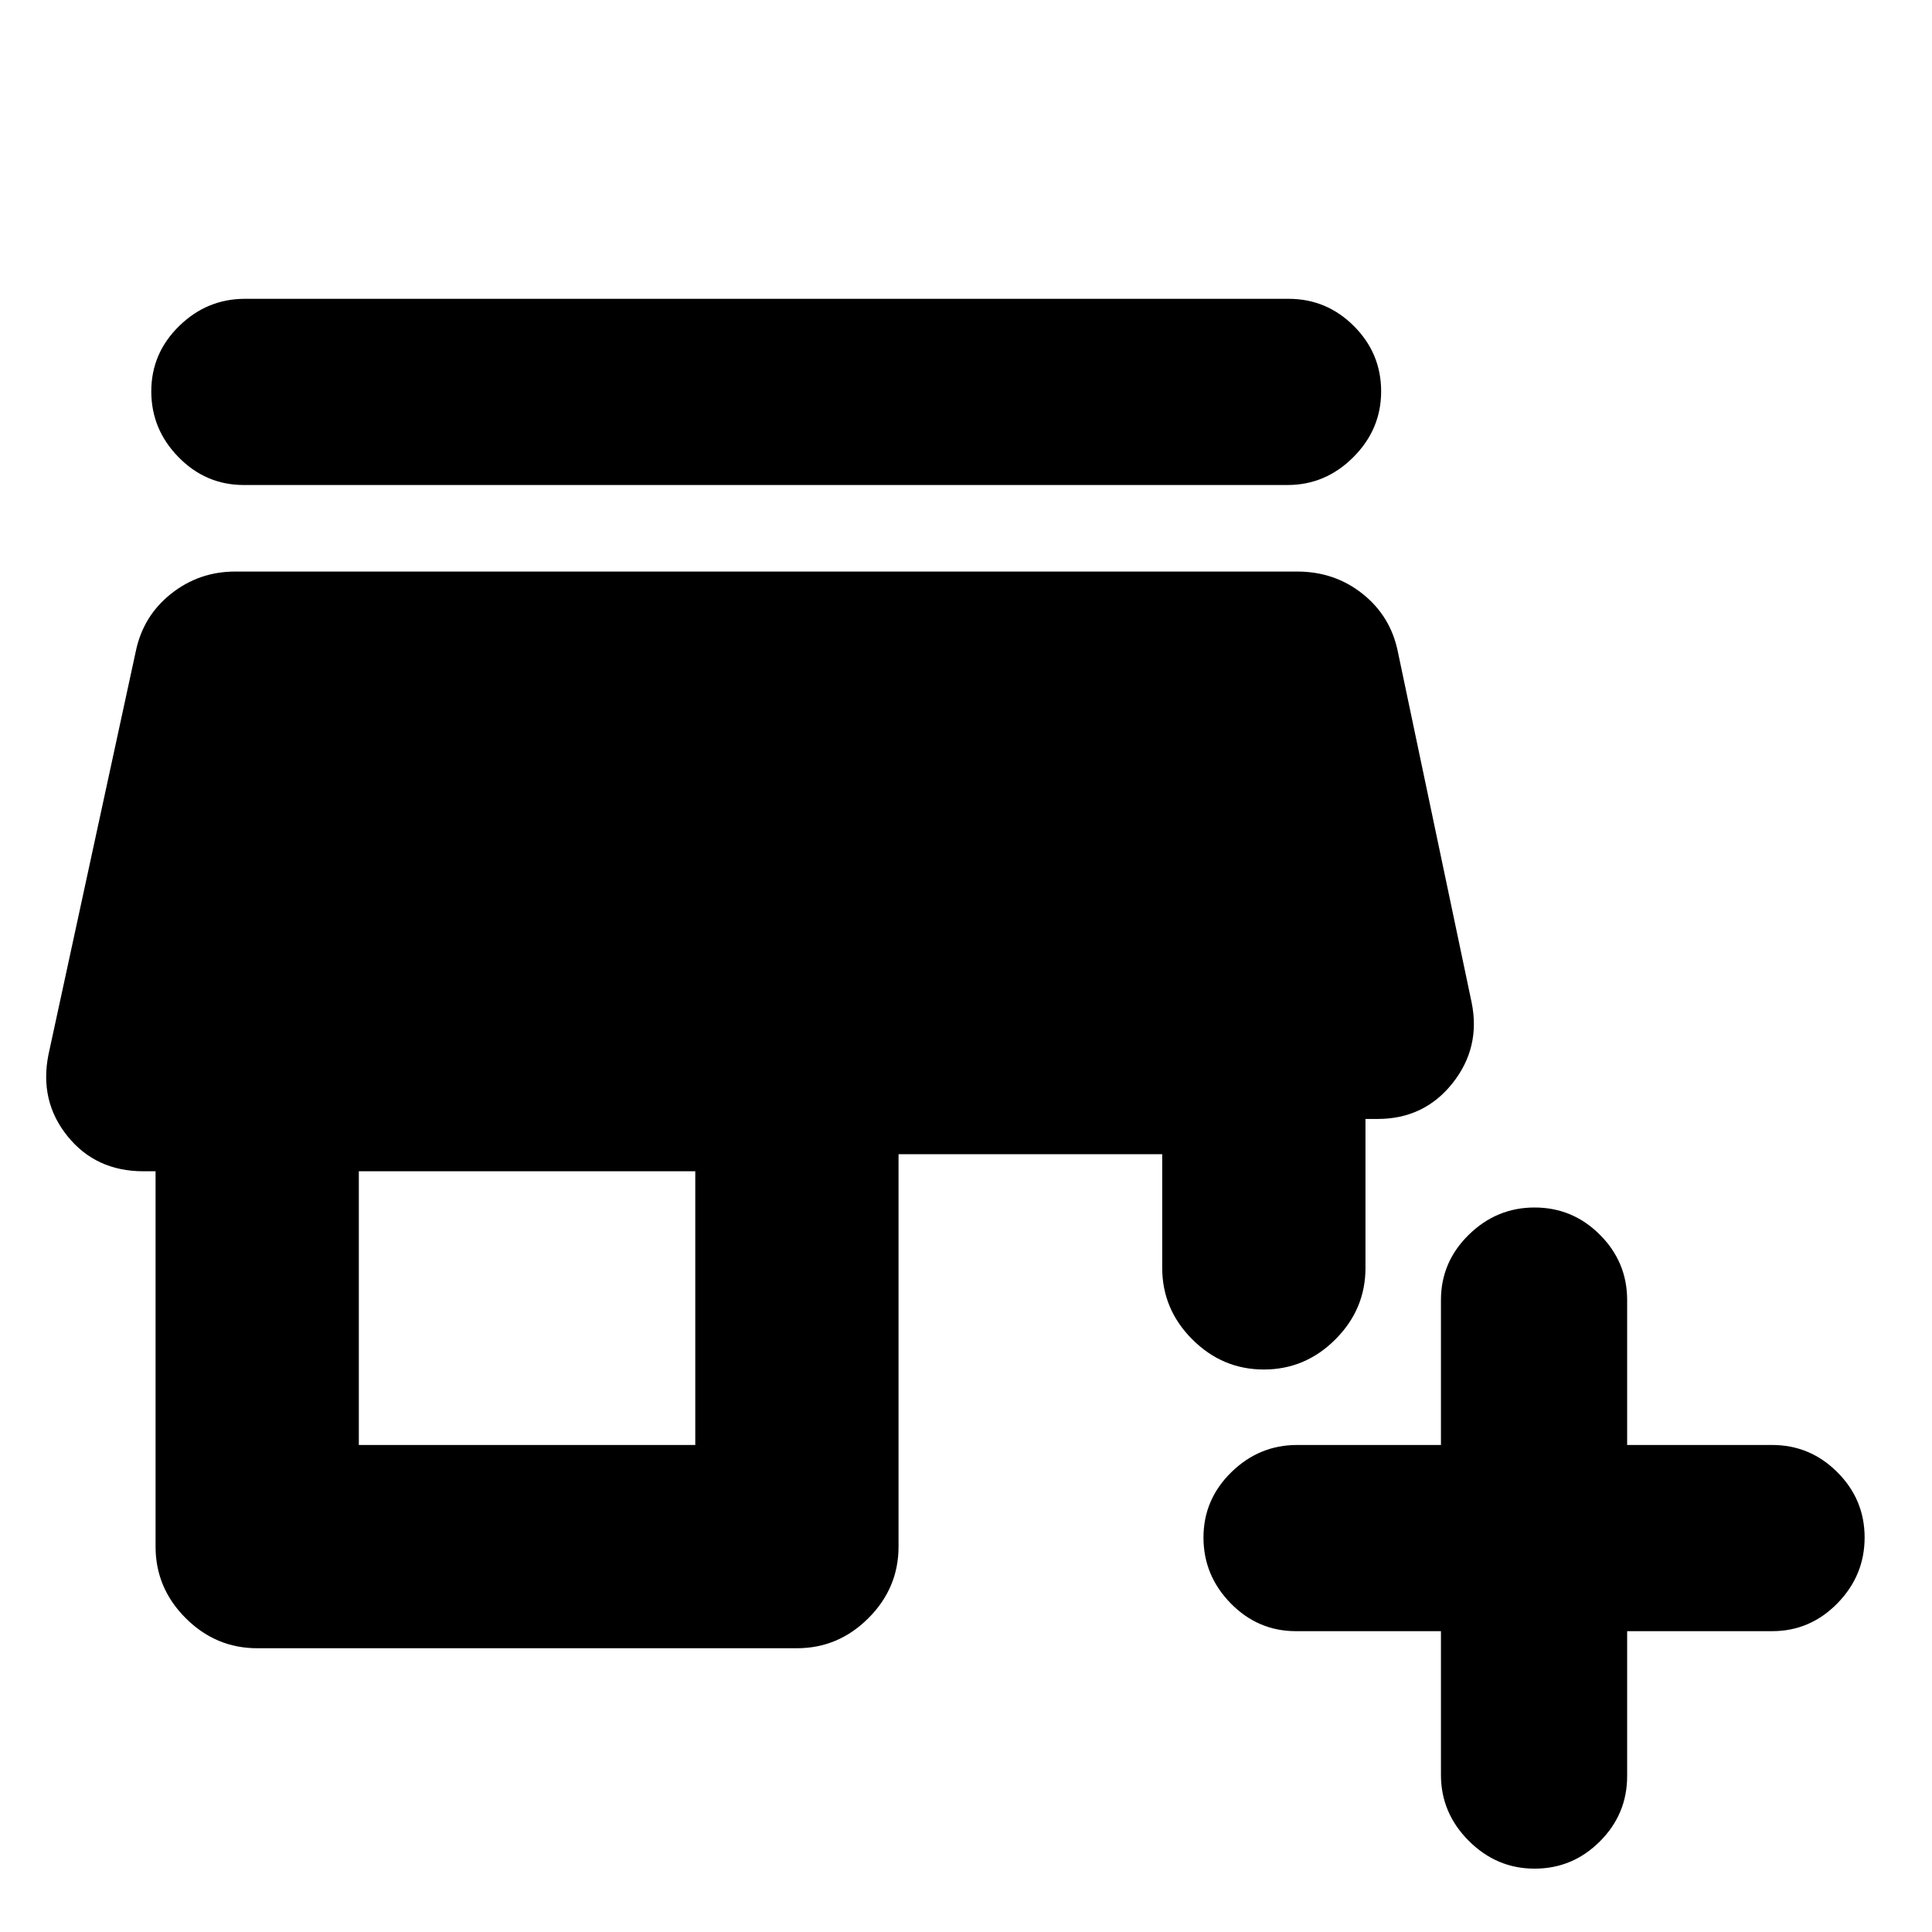<svg xmlns="http://www.w3.org/2000/svg" height="24" viewBox="0 -960 960 960" width="24"><path d="M716-149.48h-72.02q-18.89 0-32.44-13.82Q598-177.13 598-196.02t13.83-32.44Q625.65-242 644.54-242H716v-72.02q0-18.89 13.83-32.44Q743.65-360 762.54-360q18.9 0 32.44 13.54 13.54 13.55 13.54 32.44V-242h72.02q18.9 0 32.44 13.54 13.54 13.55 13.54 32.44 0 18.89-13.54 32.72-13.54 13.82-32.44 13.82h-72.02v72.02q0 18.9-13.54 32.44t-32.44 13.54q-18.89 0-32.71-13.82Q716-59.13 716-78.02v-71.46ZM127.8-141q-20.58 0-35.54-14.96Q77.3-170.91 77.3-191.5V-378h-6.04q-23.65 0-37.73-17.46-14.07-17.45-9.44-40.54l43.39-200.39q3.63-17.52 17.52-28.57Q98.89-676 116.91-676h527.63q18.59 0 32.48 11.04 13.89 11.05 17.52 28.57L731.22-462q4.63 22.52-9.48 40.26T684.54-404h-6.04v74q0 20.59-14.96 35.54Q648.59-279.5 628-279.5t-35.54-14.96Q577.5-309.41 577.5-330v-56.48H446.48v194.98q0 20.59-14.96 35.54Q416.57-141 395.98-141H127.8Zm50.5-101h167.18v-136H178.3v136Zm-57.15-477q-18.89 0-32.43-13.83-13.55-13.82-13.55-32.71 0-18.9 13.83-32.44t32.72-13.54H640.3q18.9 0 32.44 13.54t13.54 32.44q0 18.89-13.82 32.71Q658.63-719 639.74-719H121.15Z"/></svg>